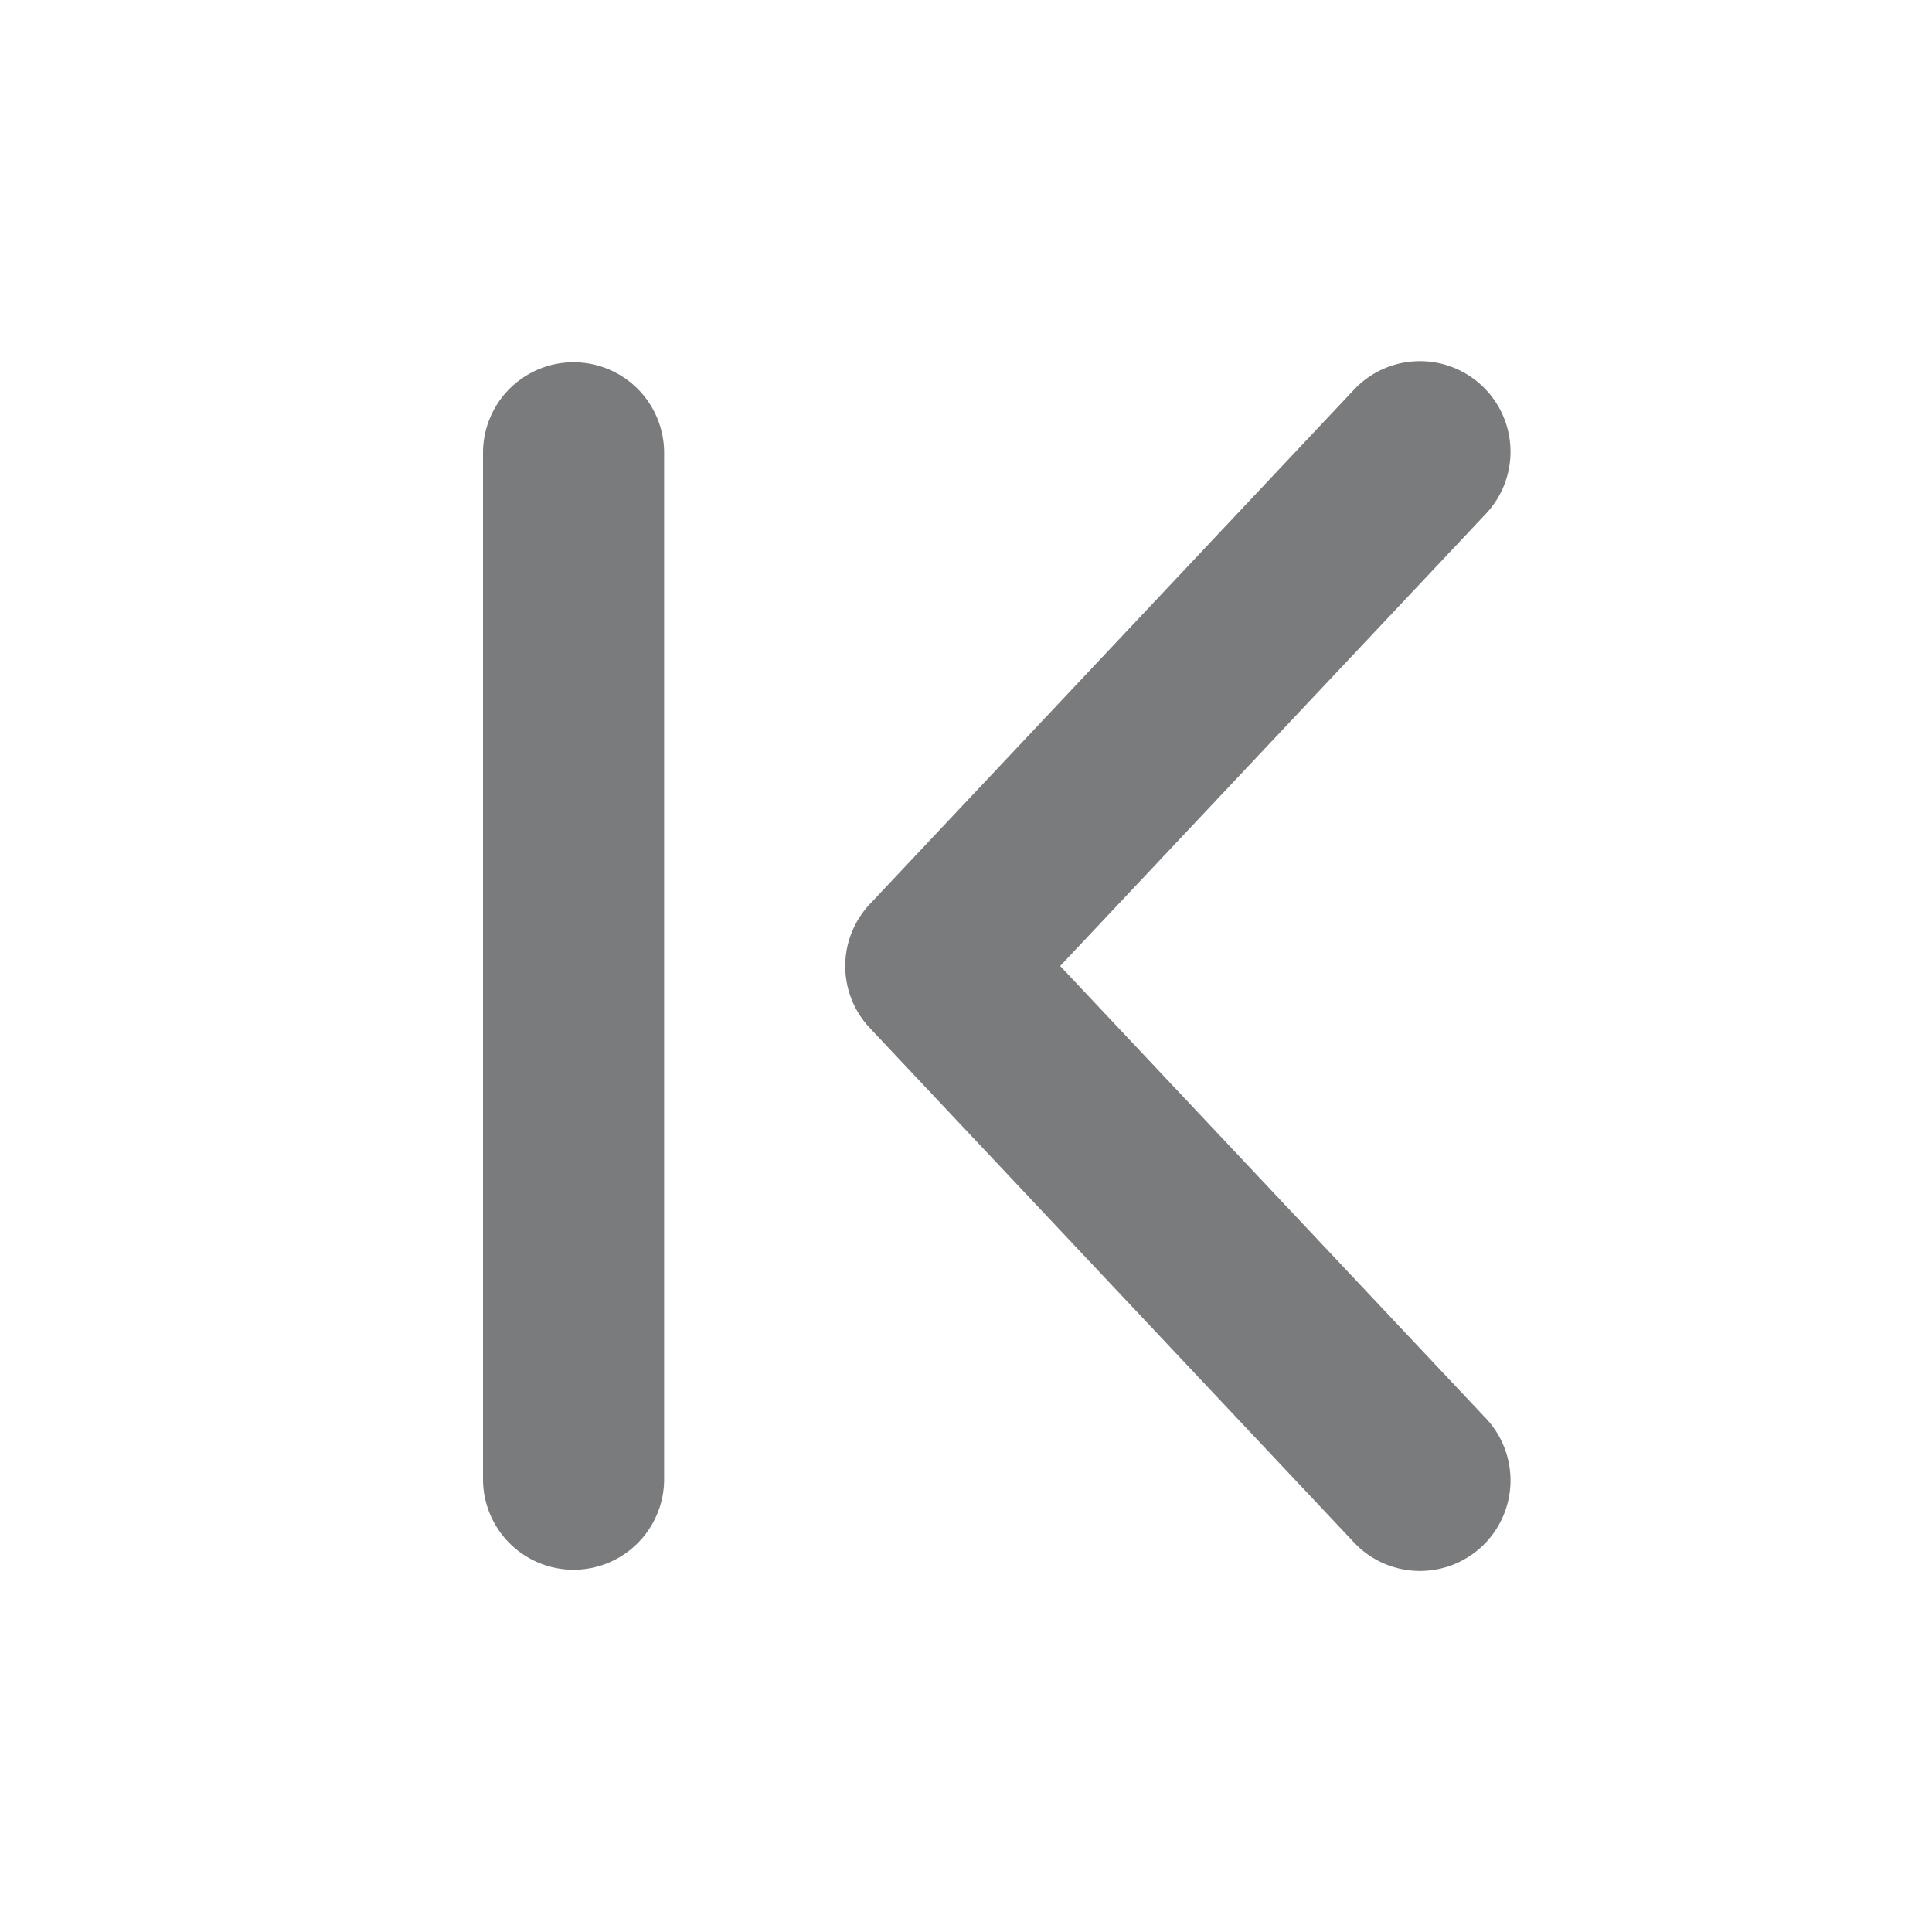 <svg xmlns="http://www.w3.org/2000/svg" width="1em" height="1em" viewBox="0 0 16 16"><path fill="#7a7b7c" d="M12.296 11.736a.75.75 0 1 1-1.092 1.028l-4-4.25a.748.748 0 0 1 0-1.027l4-4.25a.75.75 0 1 1 1.092 1.028L8.78 8l3.516 3.736ZM4.75 3a.75.75 0 0 0-.75.75v8.5a.75.75 0 0 0 1.5 0v-8.5A.75.75 0 0 0 4.75 3Z"/></svg>